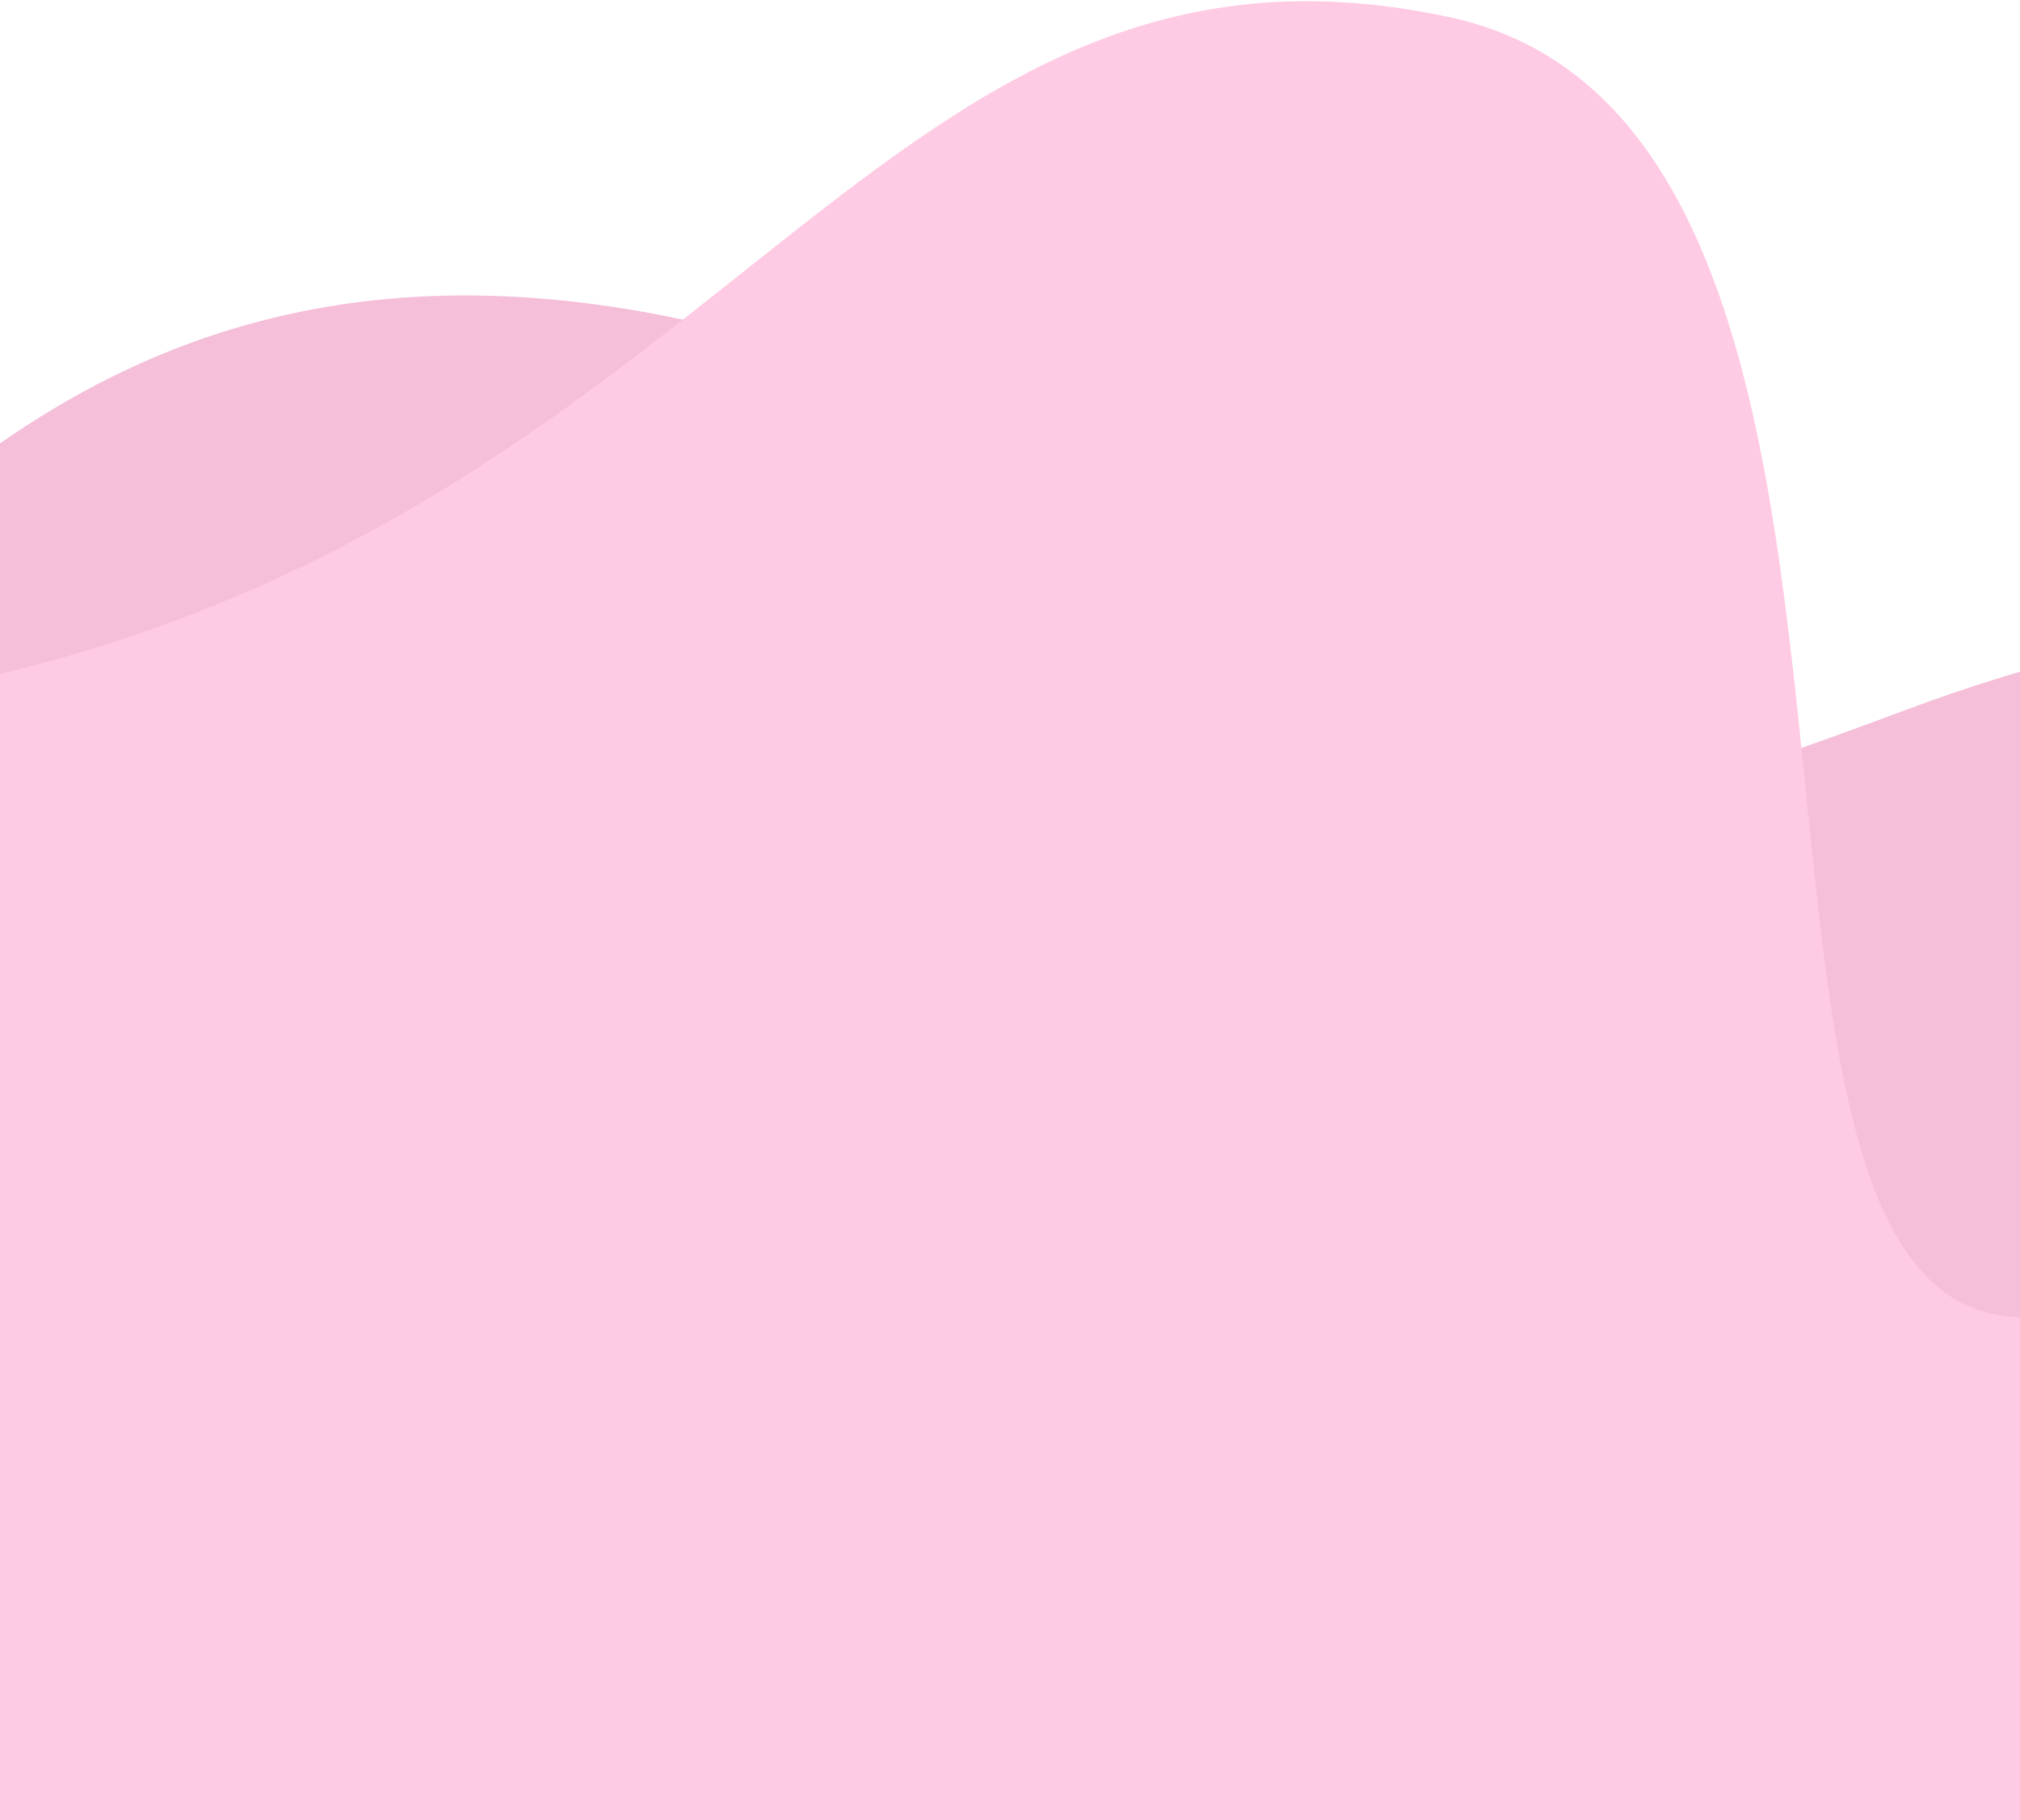 <svg width="414" height="373" viewBox="0 0 414 373" fill="none" xmlns="http://www.w3.org/2000/svg">
<g clip-path="url(#clip0)">
<path d="M1714 161C1698 164.5 1598.94 283.03 1531.5 244C1414 176 1409 215.5 1251.5 293.5C1094 371.5 987 157.5 843.5 199.5C700 241.5 599.365 67.547 390.5 145.5C215 211 323.375 140.594 206.499 88C36.498 11.5 -21.502 116 -64.501 145.5C-168.091 216.567 -6.499 373 -6.499 373H1649.5L1714 161Z" fill="#F2AFD0" fill-opacity="0.8"/>
<path d="M-46.583 146C146.916 126.068 171 -23.5 297 3.5C423 30.5 313.417 362 467.917 245C622.417 128 752.5 82.5 797 221.5C841.5 360.5 998 292.5 1131.5 221.5C1265 150.5 1300.57 321.908 1477 305C1597 293.5 1653.5 145 1827 269.5C1902.75 323.854 1646.12 390.526 1646.12 390.526H-9.88C-9.88 390.526 -240.083 165.932 -46.583 146Z" fill="#FFCAE3"/>
</g>
<defs>
<clipPath id="clip0">
<rect width="414" height="373" fill="white"/>
</clipPath>
</defs>
</svg>

